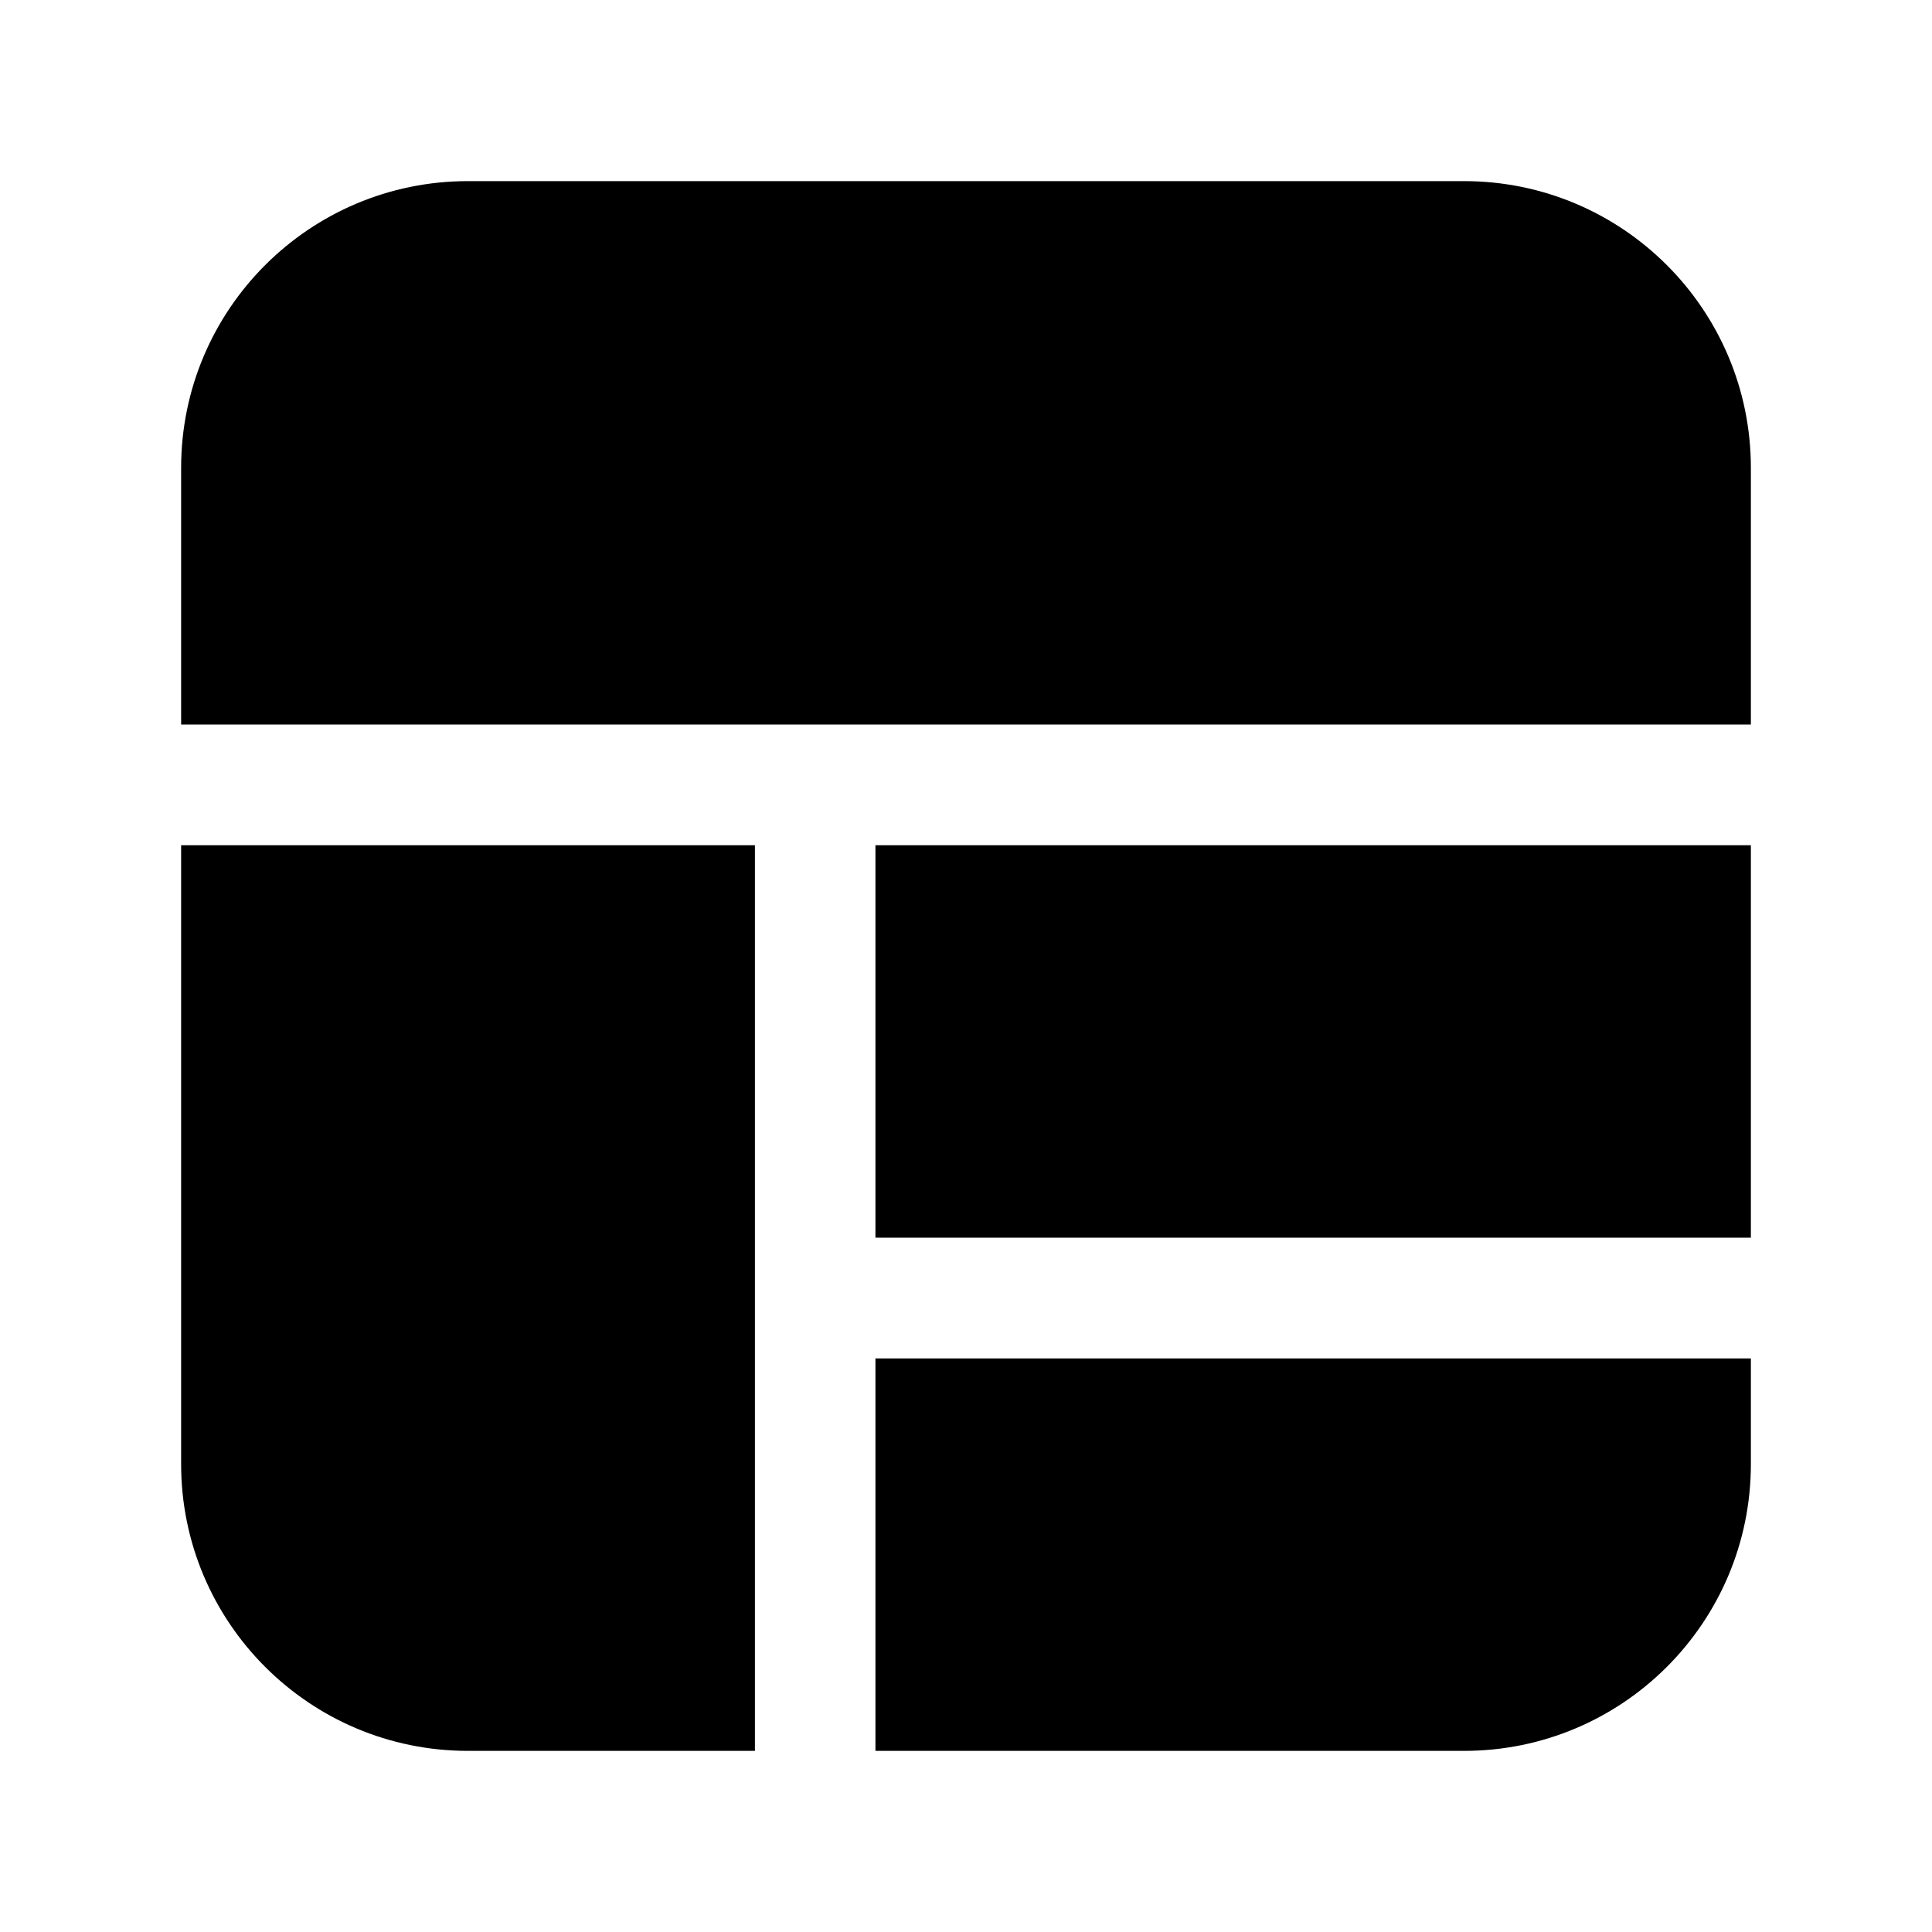 <?xml version="1.0" encoding="UTF-8"?>
<svg xmlns="http://www.w3.org/2000/svg" xmlns:xlink="http://www.w3.org/1999/xlink" width="24" height="24" viewBox="0 0 32 32" version="1.1">
    <title>ic_desktop_widgets</title>
    <defs>
        <rect id="_path-1" x="0" y="0" width="32" height="32"/>
    </defs>
    <g id="_ic_desktop_widgets" stroke="none" stroke-width="1" fill="none" fill-rule="evenodd">
        <g id="_Public/ic_public_widgets_filled">
            <mask id="_mask-2" fill="white">
                <use xlink:href="#_path-1"/>
            </mask>
            <g id="_蒙版"/>
            <g mask="url(#_mask-2)" fill="#000000" id="_形状">
                <g transform="translate(3, 3)">
                    <path d="M9.504,11 L9.504,26 L4.75,26 C2.127,26 -1.42108547e-13,23.873 -1.42108547e-13,21.25 L-1.42108547e-13,11 L9.504,11 Z M26,19.5 L26,21.25 C26,23.873 23.873,26 21.25,26 L11.5,26 L11.5,19.5 L26,19.5 Z M26,11 L26,17.5 L11.5,17.5 L11.5,11 L26,11 Z M21.25,0 C23.873,0 26,2.127 26,4.75 L26,9 L-1.3500312e-13,9 L-1.3500312e-13,4.75 C-1.3500312e-13,2.127 2.127,0 4.75,0 L21.25,0 Z"/>
                </g>
            </g>
        </g>
    </g>
</svg>